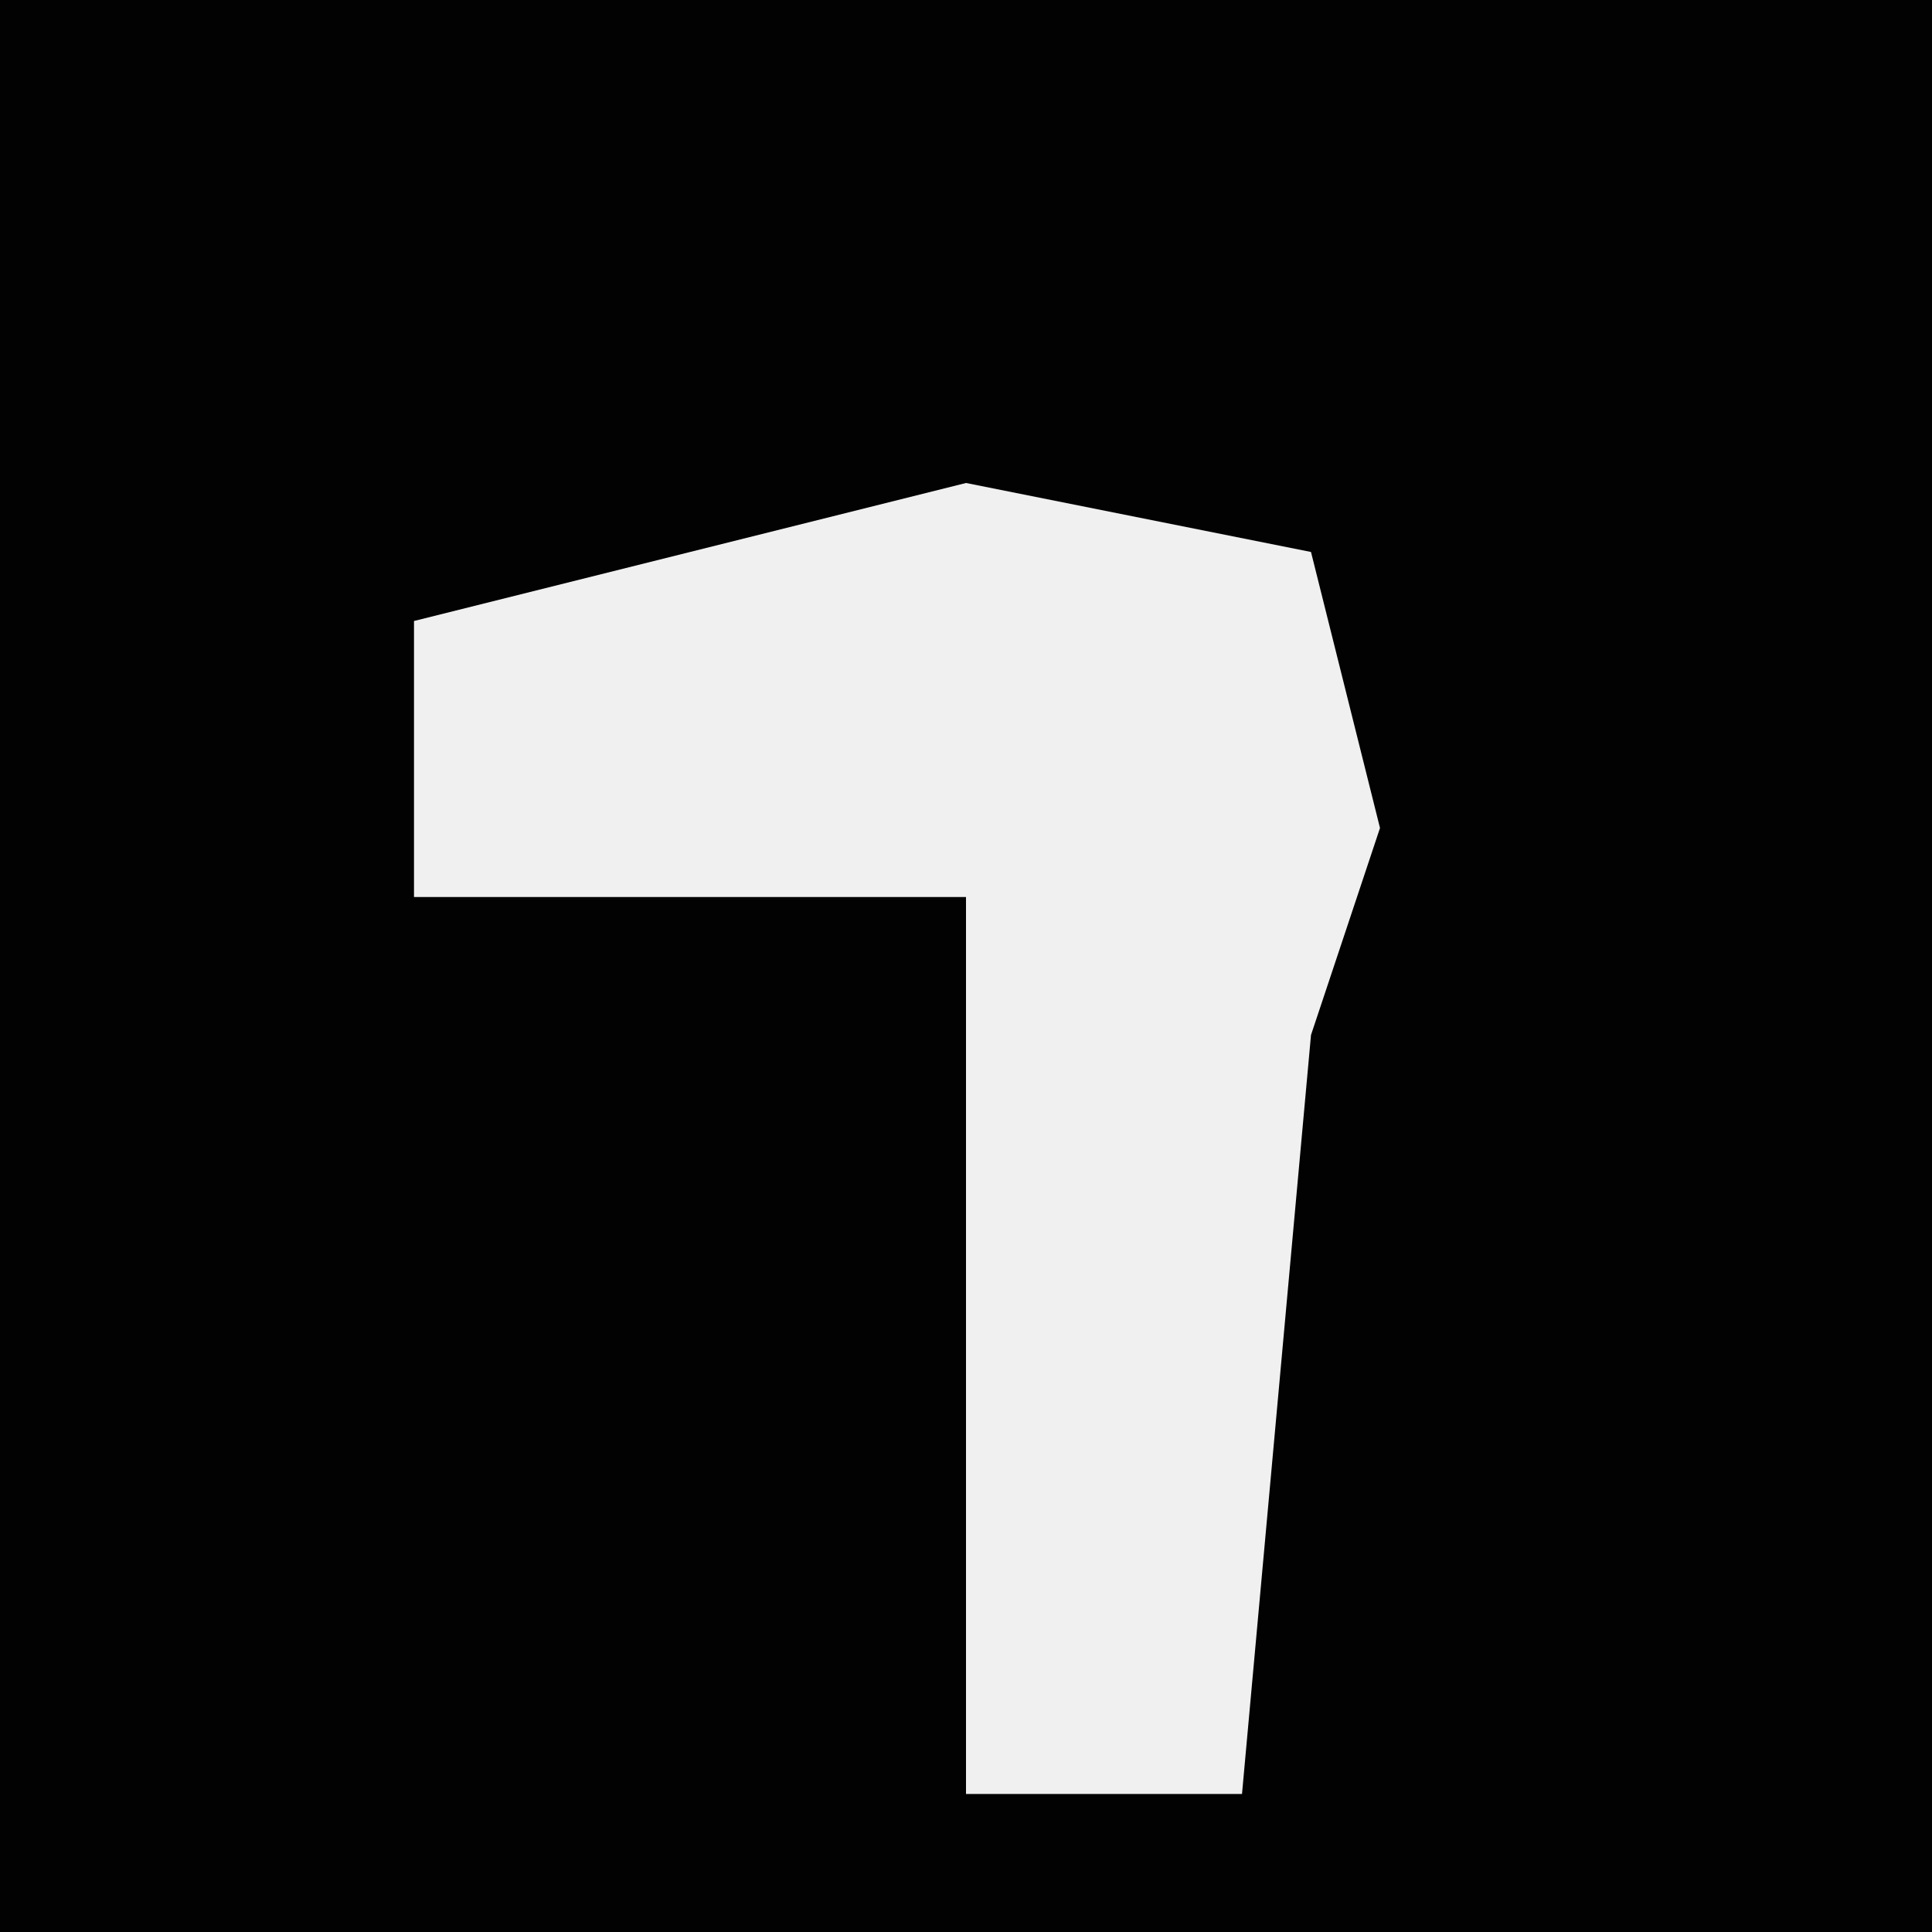 <?xml version="1.0" encoding="UTF-8"?>
<svg version="1.1" xmlns="http://www.w3.org/2000/svg" width="28" height="28">
<path d="M0,0 L28,0 L28,28 L0,28 Z " fill="#020202" transform="translate(0,0)"/>
<path d="M0,0 L5,1 L6,5 L5,8 L4,19 L0,19 L0,6 L-8,6 L-8,2 Z " fill="#F0F0F0" transform="translate(14,7)"/>
</svg>
